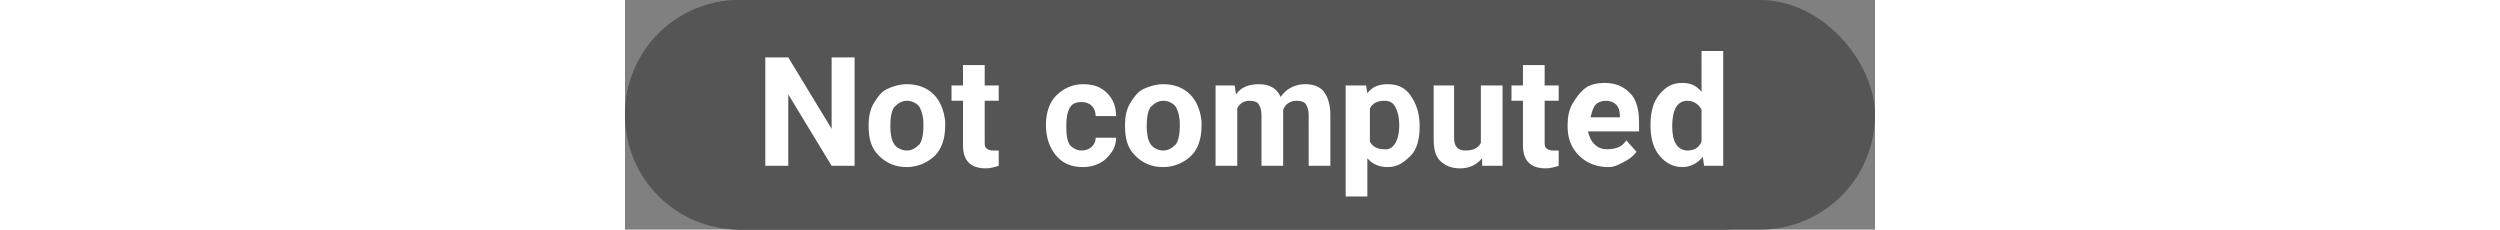 <svg xmlns="http://www.w3.org/2000/svg" height="9" viewBox="0 0 98 18">
  <rect x="0" y="0" width="98" height="18" fill="#808080" stroke="none"/>
  <rect width="98" height="18" fill="#555" rx="9"/>
  <path d="M9 0h77c5 0 9 4 9 9s-4 9-9 9H9c-5 0-9-4-9-9s4-9 9-9z" fill-rule="evenodd" clip-rule="evenodd" fill="#555"/>
  <path d="M18 13h-1.8l-3.4-5.6V13H11V4.5h1.8l3.4 5.6V4.5H18V13zm1.1-3.2c0-.6.1-1.2.4-1.7s.6-.9 1-1.1 1-.4 1.6-.4c.9 0 1.6.3 2.1.8s.8 1.2.9 2.1v.4c0 1-.3 1.8-.8 2.3s-1.3.9-2.2.9c-.9 0-1.6-.3-2.2-.9s-.8-1.3-.8-2.4zm1.7.1c0 .6.1 1.1.3 1.4.2.3.6.5 1 .5s.7-.2 1-.5c.2-.3.3-.8.3-1.5 0-.6-.1-1-.3-1.4-.2-.3-.6-.5-1-.5s-.7.2-1 .5c-.2.3-.3.8-.3 1.5zm7.4-4.8v1.6h1.1v1.2h-1.1v3.2c0 .2 0 .4.1.5s.3.2.5.2h.5V13c-.3.1-.7.2-1 .2-1.2 0-1.8-.6-1.8-1.8V7.9h-.9V6.7h.9V5.1h1.7zm7.6 6.7c.3 0 .6-.1.8-.3s.3-.4.3-.7h1.6c0 .4-.1.8-.4 1.2s-.5.6-.9.8-.8.3-1.3.3c-.9 0-1.6-.3-2.1-.9s-.8-1.4-.8-2.4.3-1.8.8-2.3 1.2-.9 2.1-.9c.8 0 1.4.2 1.9.7s.7 1.1.7 1.8h-1.6c0-.3-.1-.6-.3-.8s-.5-.3-.8-.3c-.4 0-.7.1-.9.4-.2.3-.3.8-.3 1.4v.2c0 .7.1 1.1.3 1.4.2.2.5.4.9.4zm3.4-2c0-.6.1-1.2.4-1.7s.6-.9 1-1.1 1-.4 1.6-.4c.9 0 1.6.3 2.1.8s.8 1.2.9 2.1v.4c0 1-.3 1.8-.8 2.3s-1.3.9-2.2.9-1.6-.3-2.2-.9-.8-1.3-.8-2.4zm1.7.1c0 .6.1 1.1.3 1.4.2.3.6.5 1 .5s.7-.2 1-.5c.2-.3.3-.8.3-1.5 0-.6-.1-1-.3-1.4-.2-.3-.6-.5-1-.5s-.7.2-1 .5c-.2.3-.3.8-.3 1.5zm6.9-3.2l.1.7c.4-.6 1.1-.8 1.8-.8.8 0 1.4.3 1.7 1 .4-.6 1.1-1 1.9-1 .7 0 1.2.2 1.5.6s.5 1 .5 1.8v4h-1.7V9c0-.4-.1-.6-.2-.8s-.4-.3-.7-.3c-.5 0-.9.2-1.1.7V13h-1.7V9c0-.4-.1-.6-.2-.8s-.4-.3-.7-.3c-.5 0-.8.2-1 .6V13h-1.7V6.7h1.5zm14.5 3.2c0 1-.2 1.8-.7 2.3s-1 .9-1.8.9c-.6 0-1.2-.2-1.6-.7v3h-1.7V6.7h1.6l.1.6c.4-.5.9-.7 1.6-.7.8 0 1.4.3 1.8.9s.7 1.3.7 2.4zm-1.6-.1c0-.6-.1-1-.3-1.4s-.5-.5-.9-.5c-.5 0-.9.2-1.1.6v2.6c.2.4.6.6 1.1.6.7.1 1.2-.6 1.2-1.9zm6.5 2.6c-.4.5-1 .8-1.7.8s-1.2-.2-1.6-.6-.5-1-.5-1.7V6.7H65v4.1c0 .7.3 1 .9 1 .6 0 1-.2 1.2-.6V6.7h1.7V13h-1.6v-.6zm4.9-7.3v1.6h1.1v1.2h-1.1v3.2c0 .2 0 .4.1.5s.3.2.5.2h.5V13c-.3.1-.7.2-1 .2-1.2 0-1.8-.6-1.8-1.8V7.9h-.9V6.7h.9V5.1h1.7zm5 8c-.9 0-1.7-.3-2.3-.9s-.9-1.3-.9-2.3v-.1c0-.6.1-1.2.4-1.7s.6-.9 1-1.2 1-.4 1.5-.4c.9 0 1.5.3 2 .8s.7 1.3.7 2.3v.7h-4c.1.4.2.7.5 1s.6.4 1 .4c.7 0 1.2-.2 1.5-.7l.8.9c-.3.4-.6.6-1 .8s-.7.4-1.2.4zm-.2-5.2c-.3 0-.6.1-.8.3s-.3.6-.4 1H78v-.1c0-.4-.1-.7-.3-.9s-.5-.3-.8-.3zm3.5 1.9c0-1 .2-1.8.7-2.4s1-.9 1.8-.9c.6 0 1.1.2 1.5.7V4h1.7v9h-1.5l-.1-.7c-.4.5-1 .8-1.6.8-.7 0-1.3-.3-1.8-.9s-.7-1.4-.7-2.4zm1.7.1c0 .6.1 1.1.3 1.4.2.3.5.5.9.5.5 0 .9-.2 1.1-.7V8.6c-.2-.4-.6-.7-1.1-.7-.8 0-1.2.7-1.2 2z" fill="#fff"/>
</svg>
